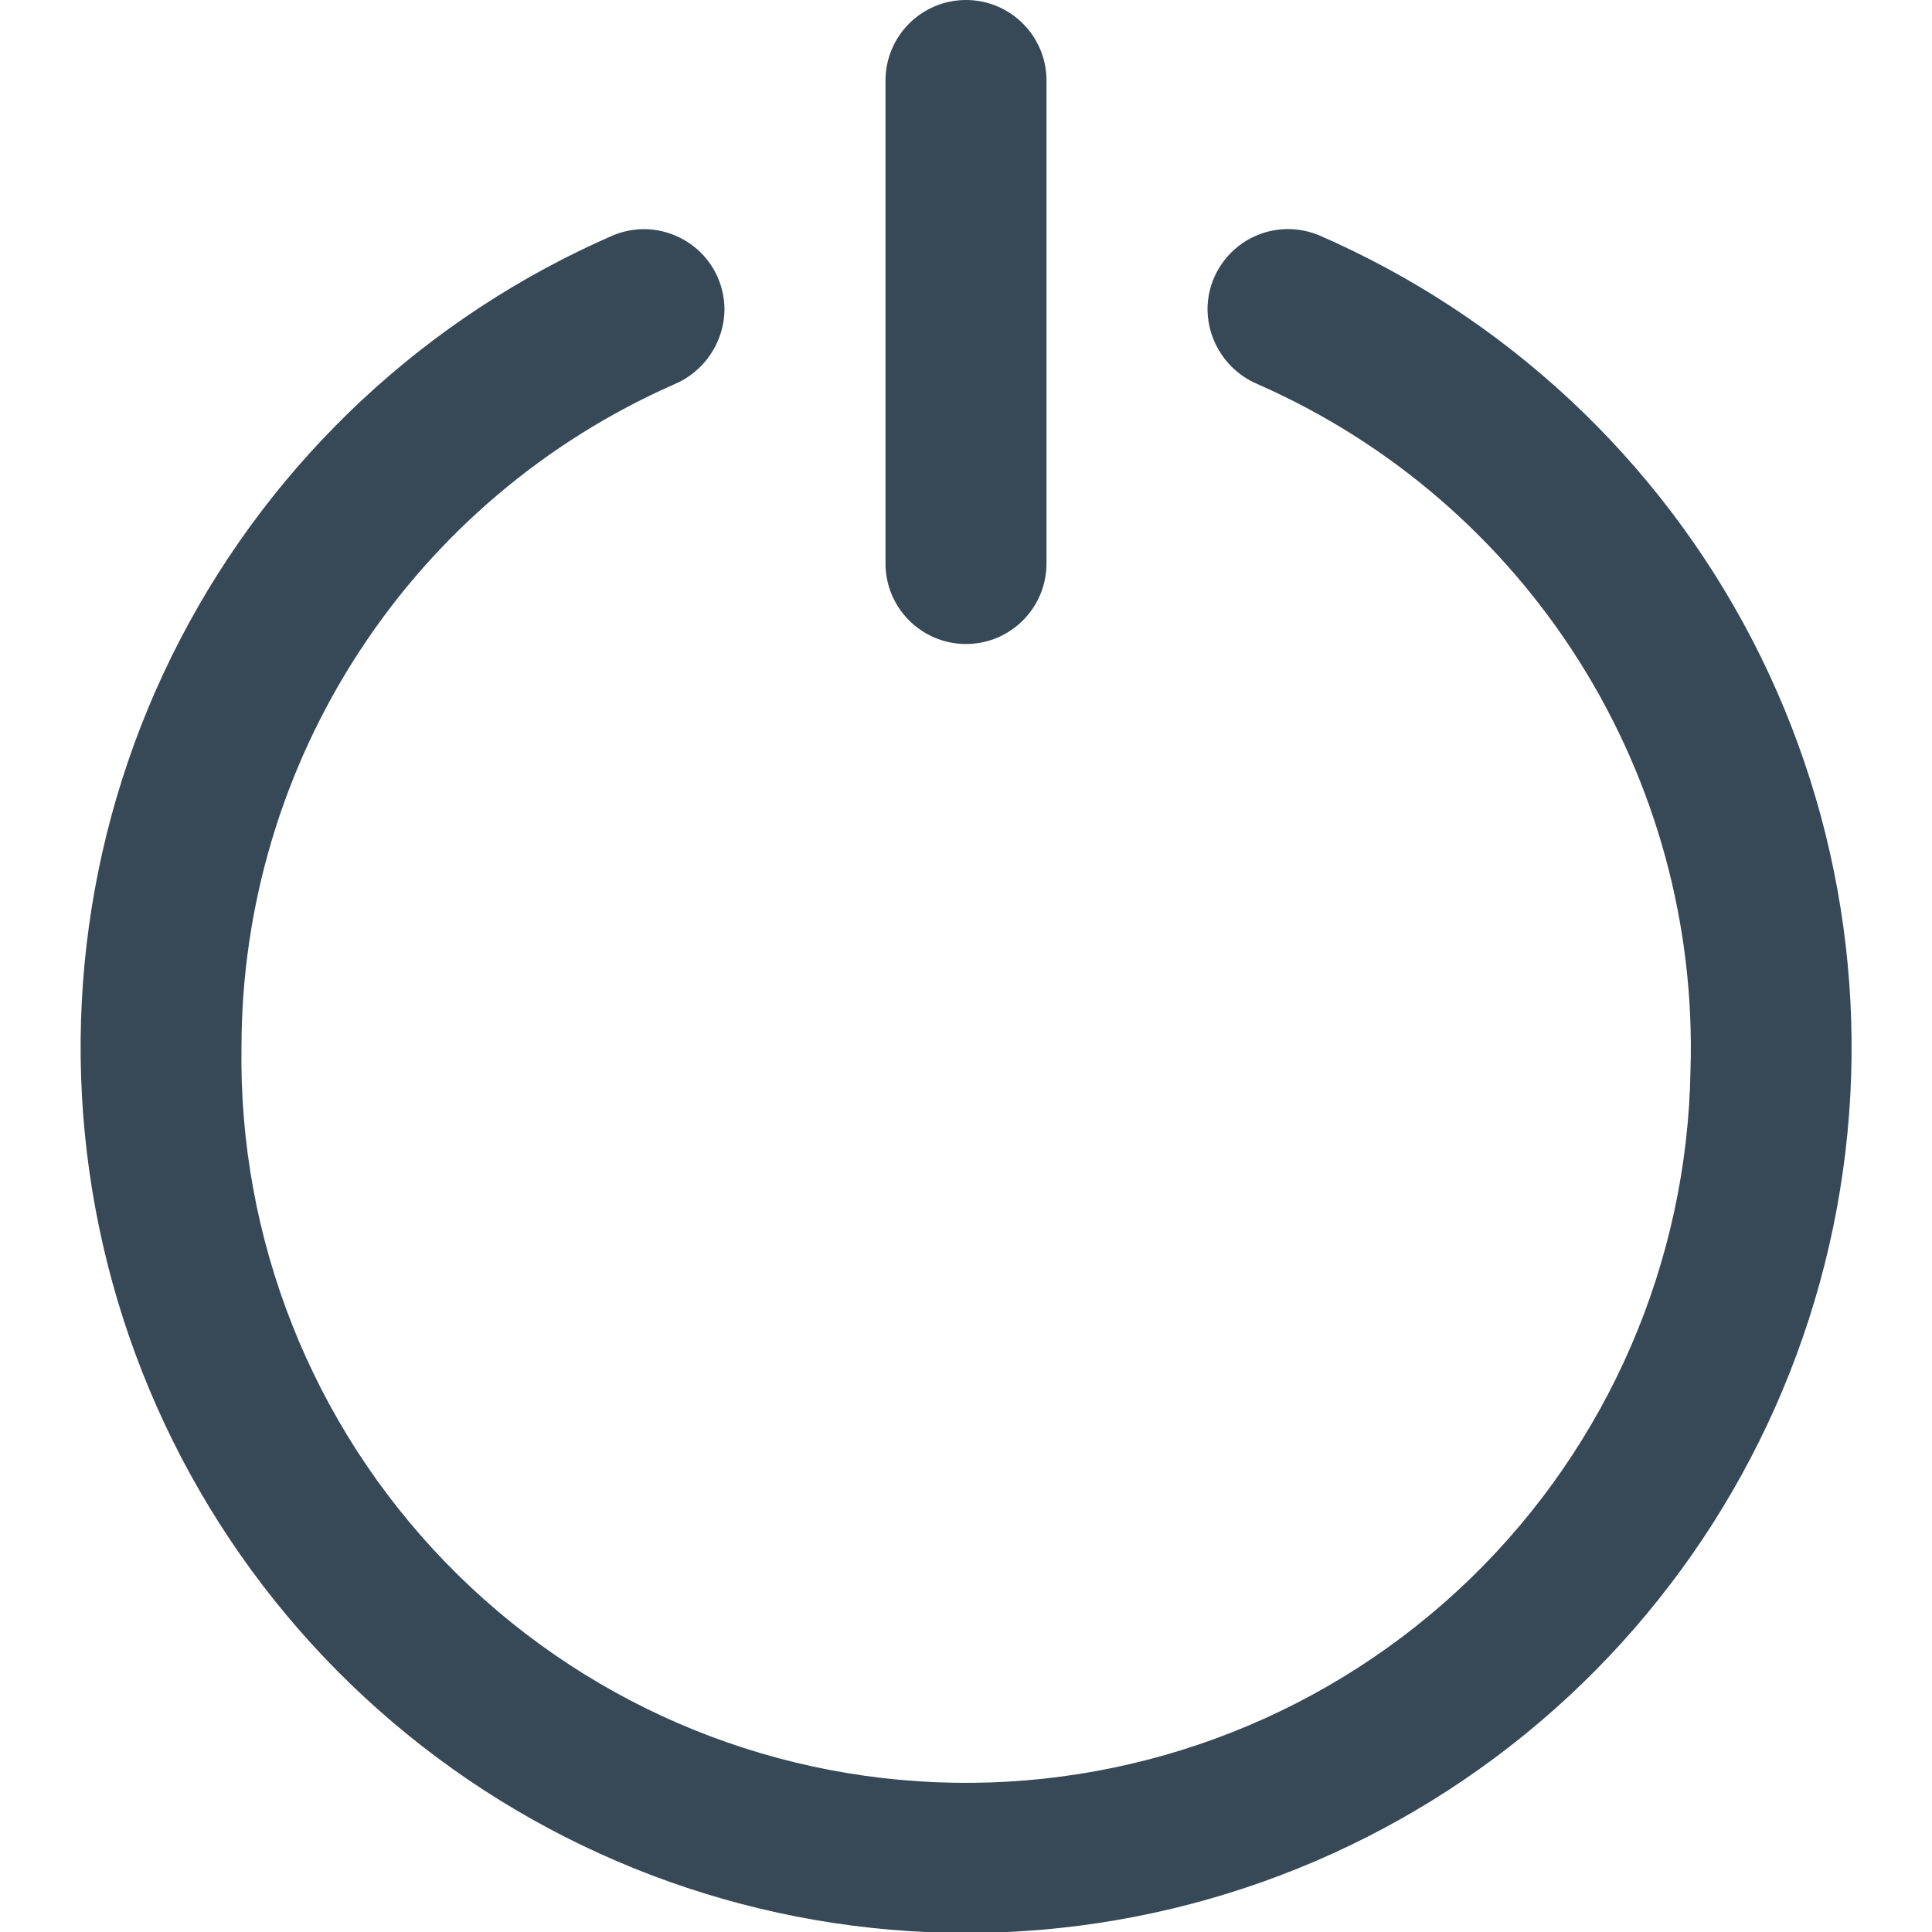 <svg width="24" height="24" viewBox="0 0 24 24" fill="none" xmlns="http://www.w3.org/2000/svg">
<g clip-path="url(#clip0_1317_20245)">
<path d="M15 3.849C15.003 4.048 15.064 4.242 15.176 4.406C15.288 4.571 15.445 4.699 15.629 4.775C17.271 5.498 18.66 6.695 19.617 8.213C20.574 9.73 21.056 11.499 21 13.293C20.961 15.679 19.976 17.953 18.261 19.614C16.546 21.274 14.241 22.185 11.854 22.146C9.467 22.108 7.193 21.122 5.533 19.407C3.872 17.692 2.961 15.387 3 13.001C3.002 11.257 3.511 9.551 4.465 8.091C5.418 6.631 6.775 5.48 8.371 4.776C8.555 4.7 8.712 4.571 8.824 4.406C8.936 4.241 8.997 4.048 9 3.848C9 3.685 8.96 3.523 8.884 3.379C8.807 3.234 8.696 3.11 8.56 3.019C8.424 2.927 8.268 2.87 8.105 2.852C7.943 2.835 7.778 2.858 7.626 2.919C5.305 3.926 3.402 5.701 2.237 7.946C1.072 10.191 0.717 12.769 1.231 15.246C1.745 17.723 3.096 19.947 5.058 21.544C7.02 23.14 9.472 24.012 12.002 24.012C14.531 24.012 16.983 23.14 18.945 21.544C20.907 19.947 22.258 17.723 22.772 15.246C23.286 12.769 22.93 10.191 21.766 7.946C20.601 5.701 18.698 3.926 16.377 2.919C16.225 2.858 16.06 2.834 15.896 2.851C15.733 2.868 15.576 2.925 15.44 3.017C15.304 3.109 15.193 3.233 15.116 3.378C15.039 3.523 14.999 3.685 15 3.849Z" fill="#374957"/>
<path d="M13 1C13 0.448 12.552 0 12 0C11.448 0 11 0.448 11 1V7C11 7.552 11.448 8 12 8C12.552 8 13 7.552 13 7V1Z" fill="#374957"/>
</g>
<defs>
<clipPath id="clip0_1317_20245">
<rect width="24" height="24" fill="white"/>
</clipPath>
</defs>
</svg>
